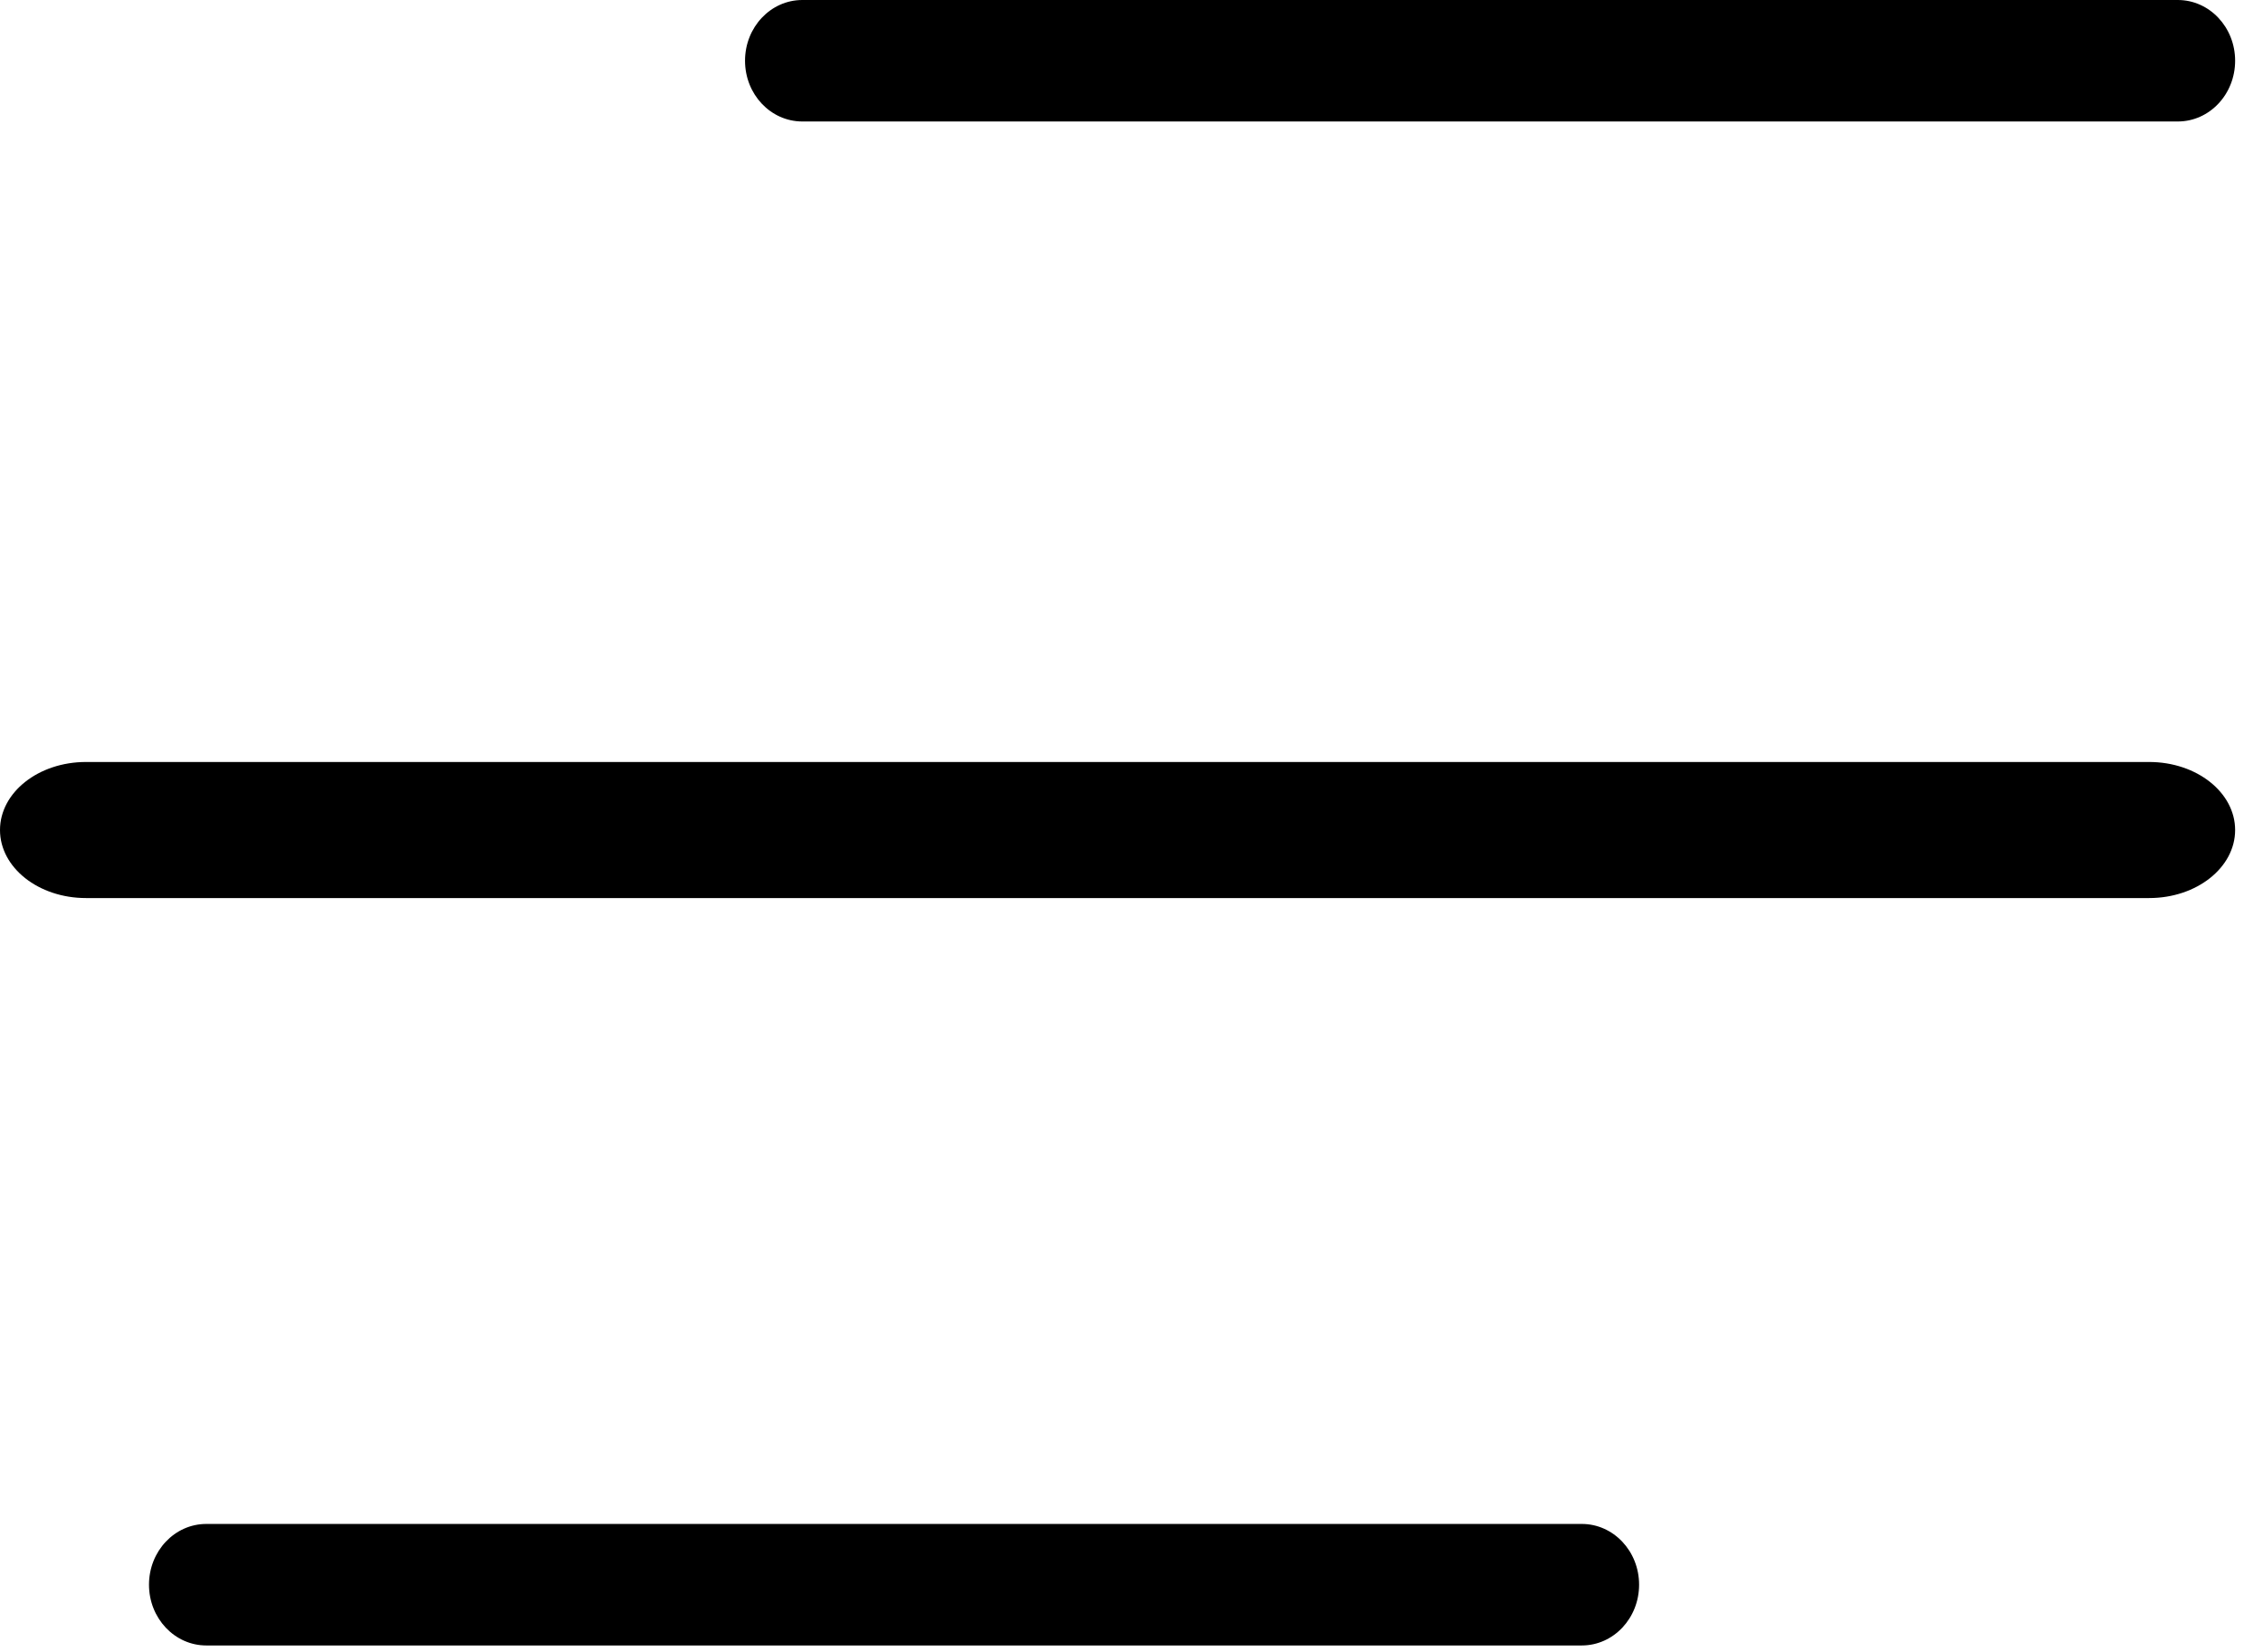 <?xml version="1.0" encoding="UTF-8"?>
<svg width="63px" height="46px" viewBox="0 0 63 46" version="1.1" xmlns="http://www.w3.org/2000/svg">
  <!-- Generator: Sketch 48.2 (47327) - http://www.bohemiancoding.com/sketch -->
  <title>ic_menu</title>
  <desc>Created with Sketch.</desc>
  <defs></defs>
  <g id="header" stroke="none" stroke-width="1" fill="none" fill-rule="evenodd"
     transform="translate(-60, -53)">
    <g id="ic_menu" transform="translate(60, 53)" fill="#000000" fill-rule="nonzero">
      <path
        d="M60.628,0 C61.511,0 62.224,0.758 62.224,1.691 C62.224,2.625 61.511,3.382 60.628,3.382 L22.337,3.382 C21.454,3.382 20.741,2.625 20.741,1.691 C20.741,0.758 21.454,0 22.337,0 L60.628,0 Z M59.831,21.213 C61.154,21.213 62.224,22.061 62.224,23.107 C62.224,24.152 61.154,25.001 59.831,25.001 L2.393,25.001 C1.07,25.001 0,24.152 0,23.107 C0,22.061 1.07,21.213 2.393,21.213 L59.831,21.213 Z M44.035,42.425 C44.918,42.425 45.631,43.183 45.631,44.116 C45.631,45.05 44.918,45.808 44.035,45.808 L5.744,45.808 C4.861,45.808 4.148,45.05 4.148,44.116 C4.148,43.183 4.861,42.425 5.744,42.425 L44.035,42.425 Z"
        id="Shape-Copy"></path>
    </g>
  </g>
</svg>
